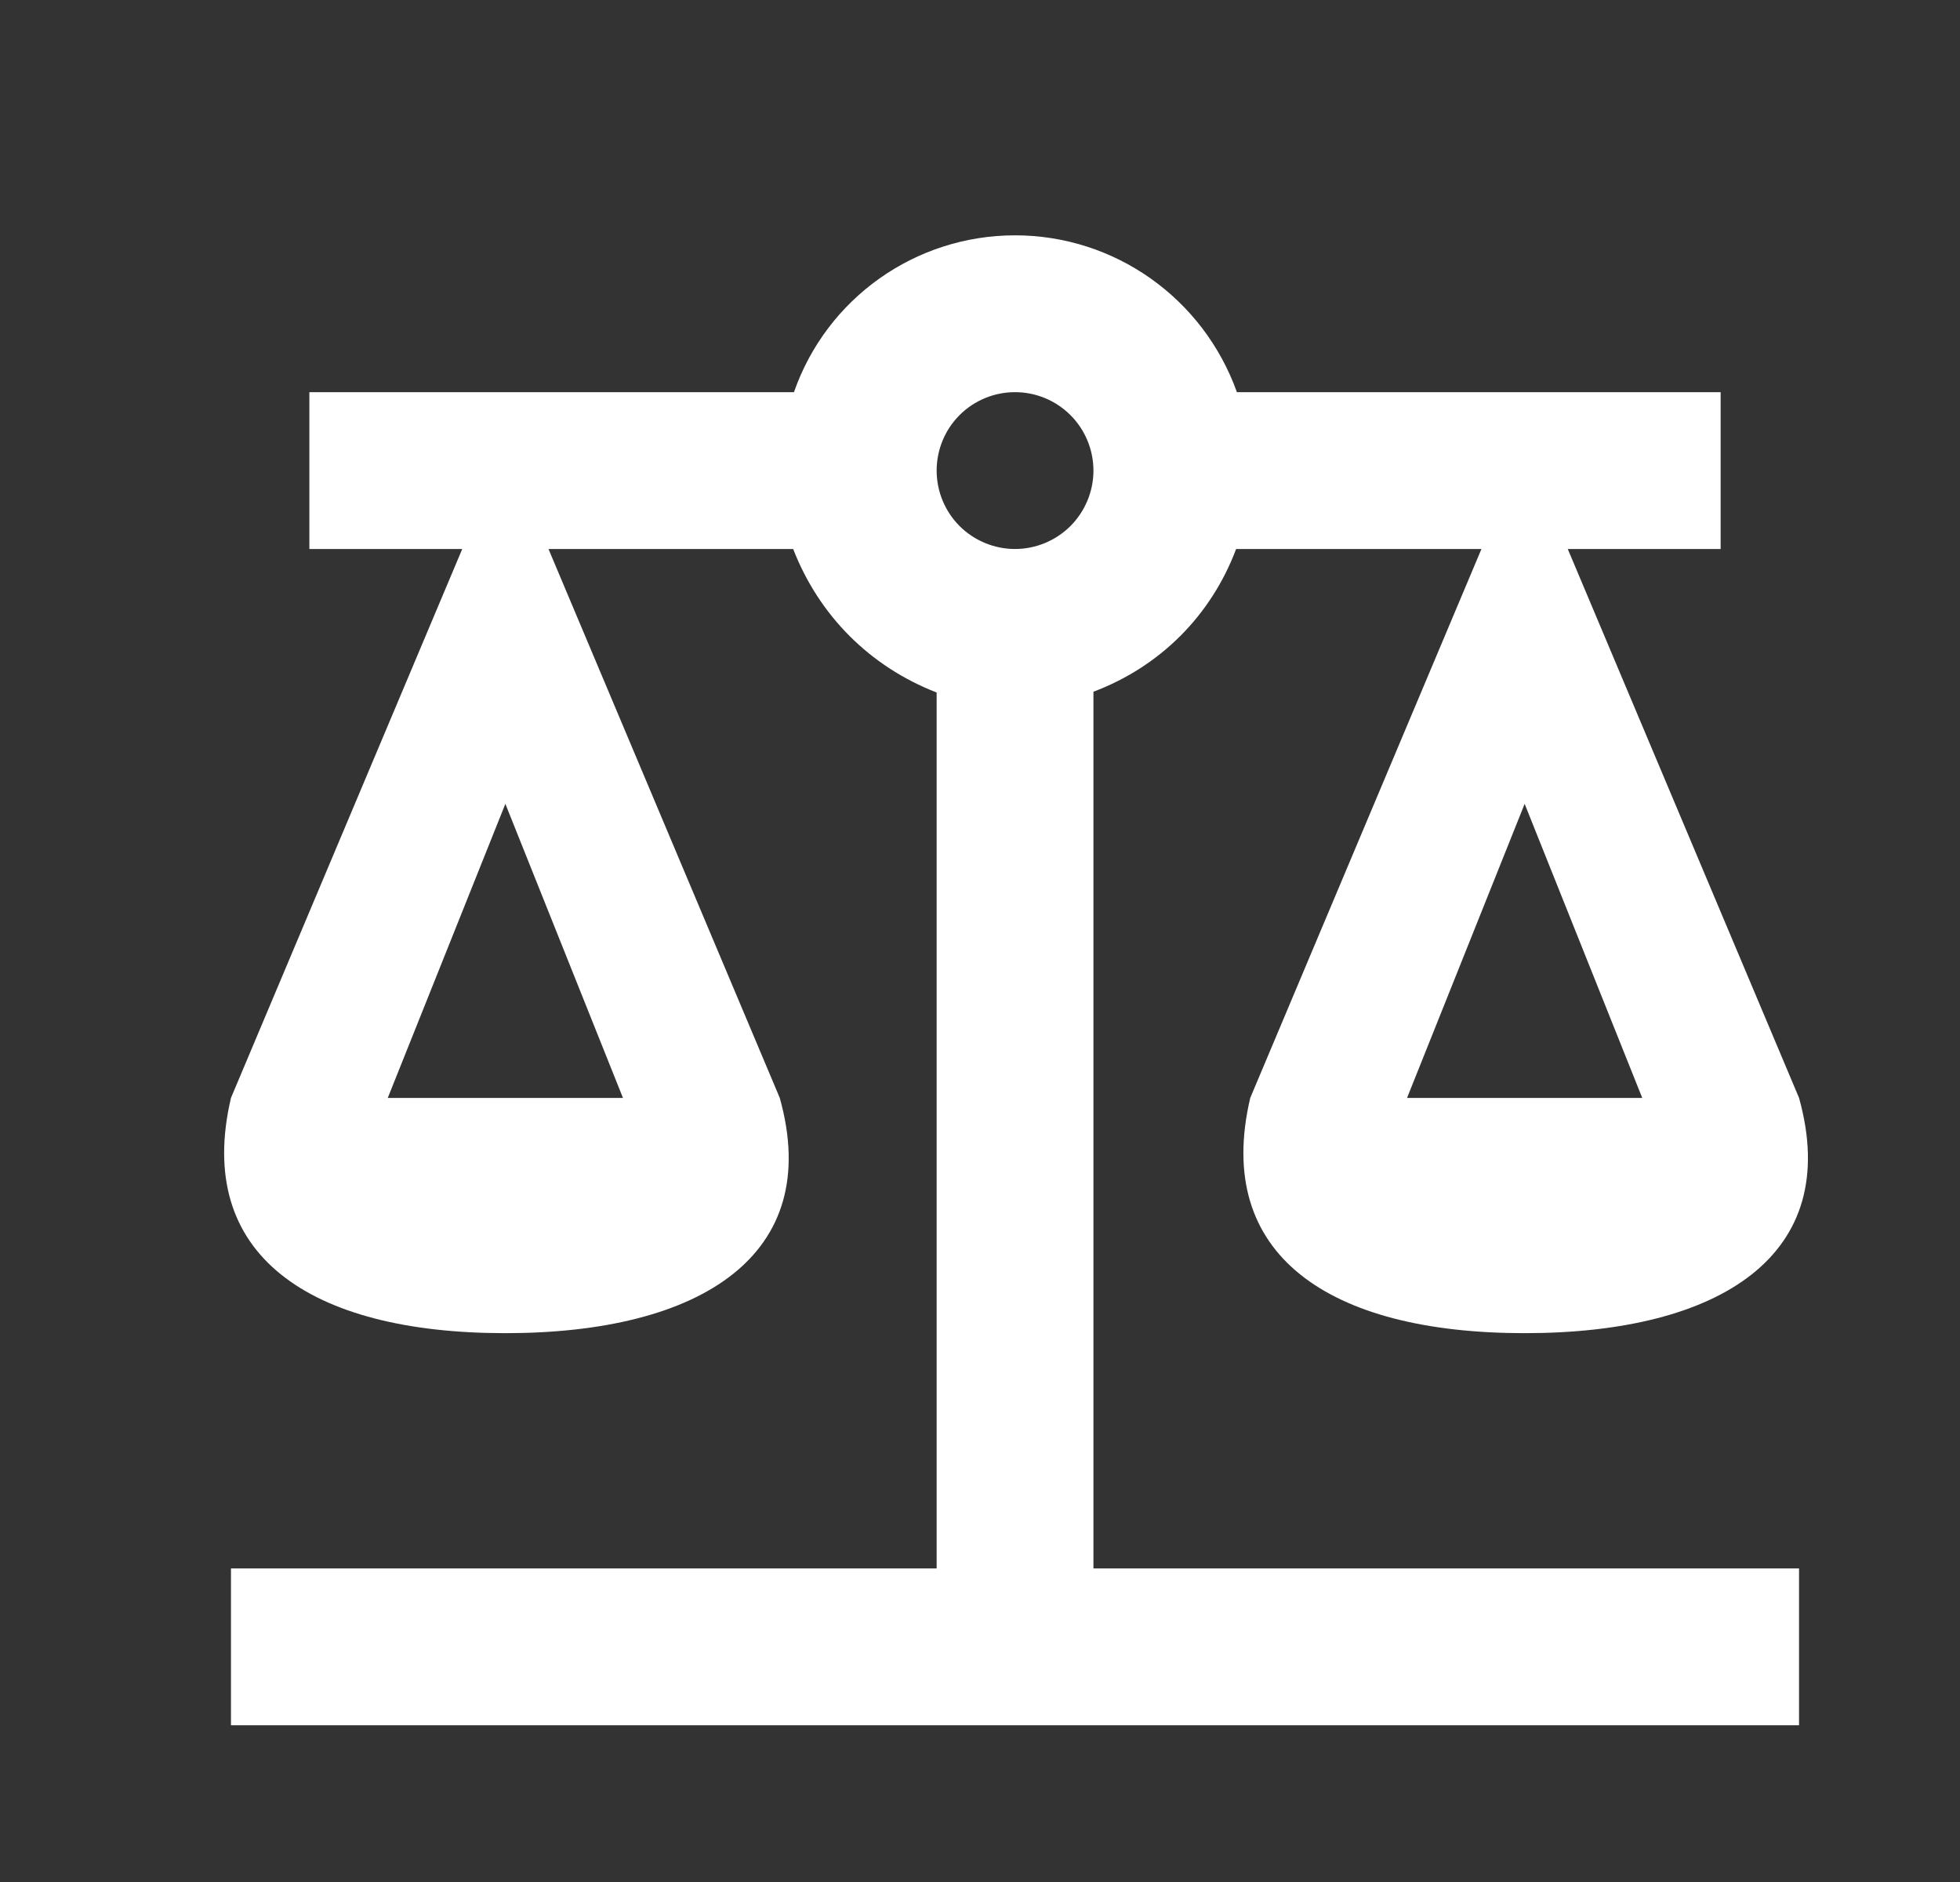 <svg width="25" height="24" viewBox="0 0 25 24" fill="none" xmlns="http://www.w3.org/2000/svg">
<rect x="0" y="0" width="25" height="24" fill="#333333" stroke="none"/>
<path d="M12.947 3.001C11.677 3.001 10.546 3.801 10.127 5.001H3.946V7.001H5.896L2.946 14.001C2.476 16.001 3.946 17.001 6.446 17.001C8.946 17.001 10.507 16.001 9.946 14.001L6.996 7.001H10.117C10.447 7.851 11.097 8.501 11.947 8.831V20.001H2.946V22.001H22.947V20.001H13.947V8.821C14.796 8.501 15.447 7.851 15.767 7.001H18.896L15.947 14.001C15.476 16.001 16.947 17.001 19.447 17.001C21.947 17.001 23.506 16.001 22.947 14.001L19.997 7.001H21.947V5.001H15.777C15.347 3.801 14.216 3.001 12.947 3.001ZM12.947 5.001C13.212 5.001 13.466 5.106 13.654 5.294C13.841 5.481 13.947 5.736 13.947 6.001C13.947 6.266 13.841 6.52 13.654 6.708C13.466 6.895 13.212 7.001 12.947 7.001C12.681 7.001 12.427 6.895 12.239 6.708C12.052 6.52 11.947 6.266 11.947 6.001C11.947 5.736 12.052 5.481 12.239 5.294C12.427 5.106 12.681 5.001 12.947 5.001ZM6.446 10.251L7.946 14.001H4.946L6.446 10.251ZM19.447 10.251L20.947 14.001H17.947L19.447 10.251Z" fill="white"/>
</svg>
